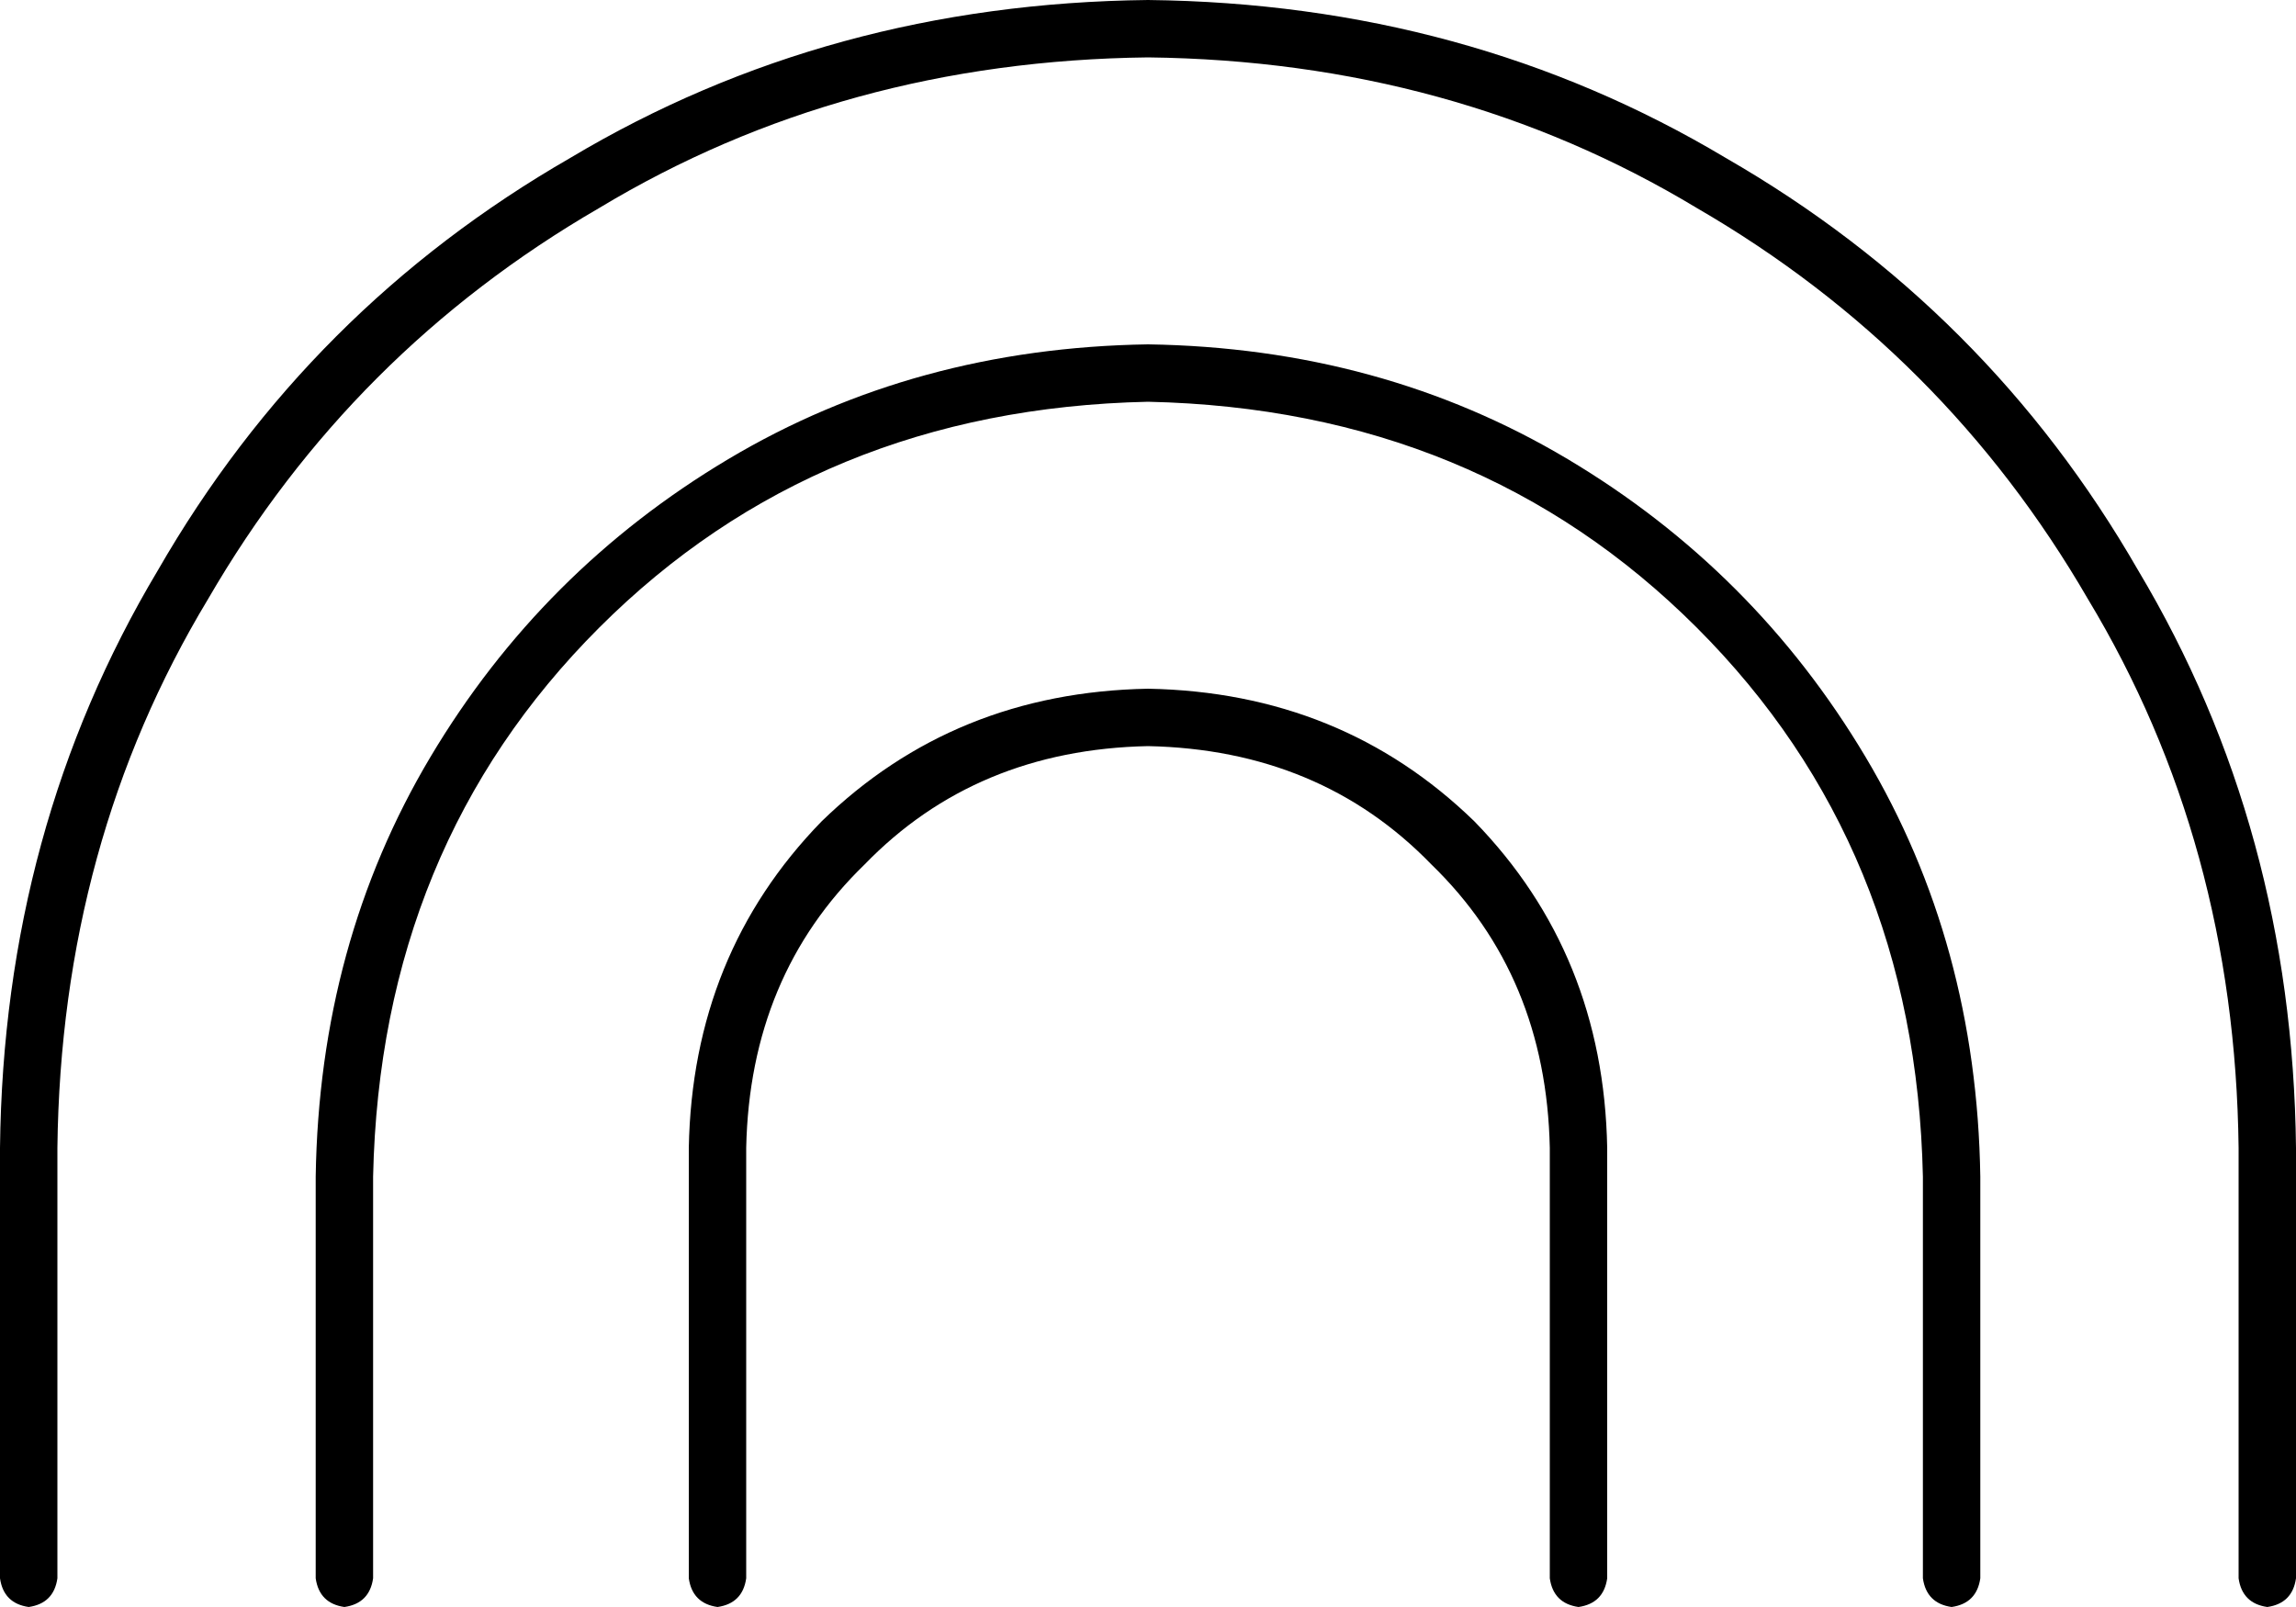 <svg viewBox="0 0 640 448">
  <path
    d="M 320 16 Q 235 17 167 58 L 167 58 Q 98 98 58 167 L 58 167 Q 17 235 16 320 L 16 440 Q 15 447 8 448 Q 1 447 0 440 L 0 320 Q 1 231 44 159 Q 86 86 159 44 Q 231 1 320 0 Q 409 1 481 44 Q 554 86 596 159 Q 639 231 640 320 L 640 440 Q 639 447 632 448 Q 625 447 624 440 L 624 320 Q 623 235 582 167 Q 542 98 473 58 Q 405 17 320 16 L 320 16 Z M 320 208 Q 272 209 241 241 L 241 241 Q 209 272 208 320 L 208 440 Q 207 447 200 448 Q 193 447 192 440 L 192 320 Q 193 266 229 229 Q 266 193 320 192 Q 374 193 411 229 Q 447 266 448 320 L 448 440 Q 447 447 440 448 Q 433 447 432 440 L 432 320 Q 431 272 399 241 Q 368 209 320 208 L 320 208 Z M 104 328 L 104 440 Q 103 447 96 448 Q 89 447 88 440 L 88 328 Q 89 263 120 211 Q 151 159 203 128 Q 255 97 320 96 Q 385 97 437 128 Q 489 159 520 211 Q 551 263 552 328 L 552 440 Q 551 447 544 448 Q 537 447 536 440 L 536 328 Q 534 236 473 175 Q 412 114 320 112 Q 228 114 167 175 Q 106 236 104 328 L 104 328 Z"
  />
</svg>